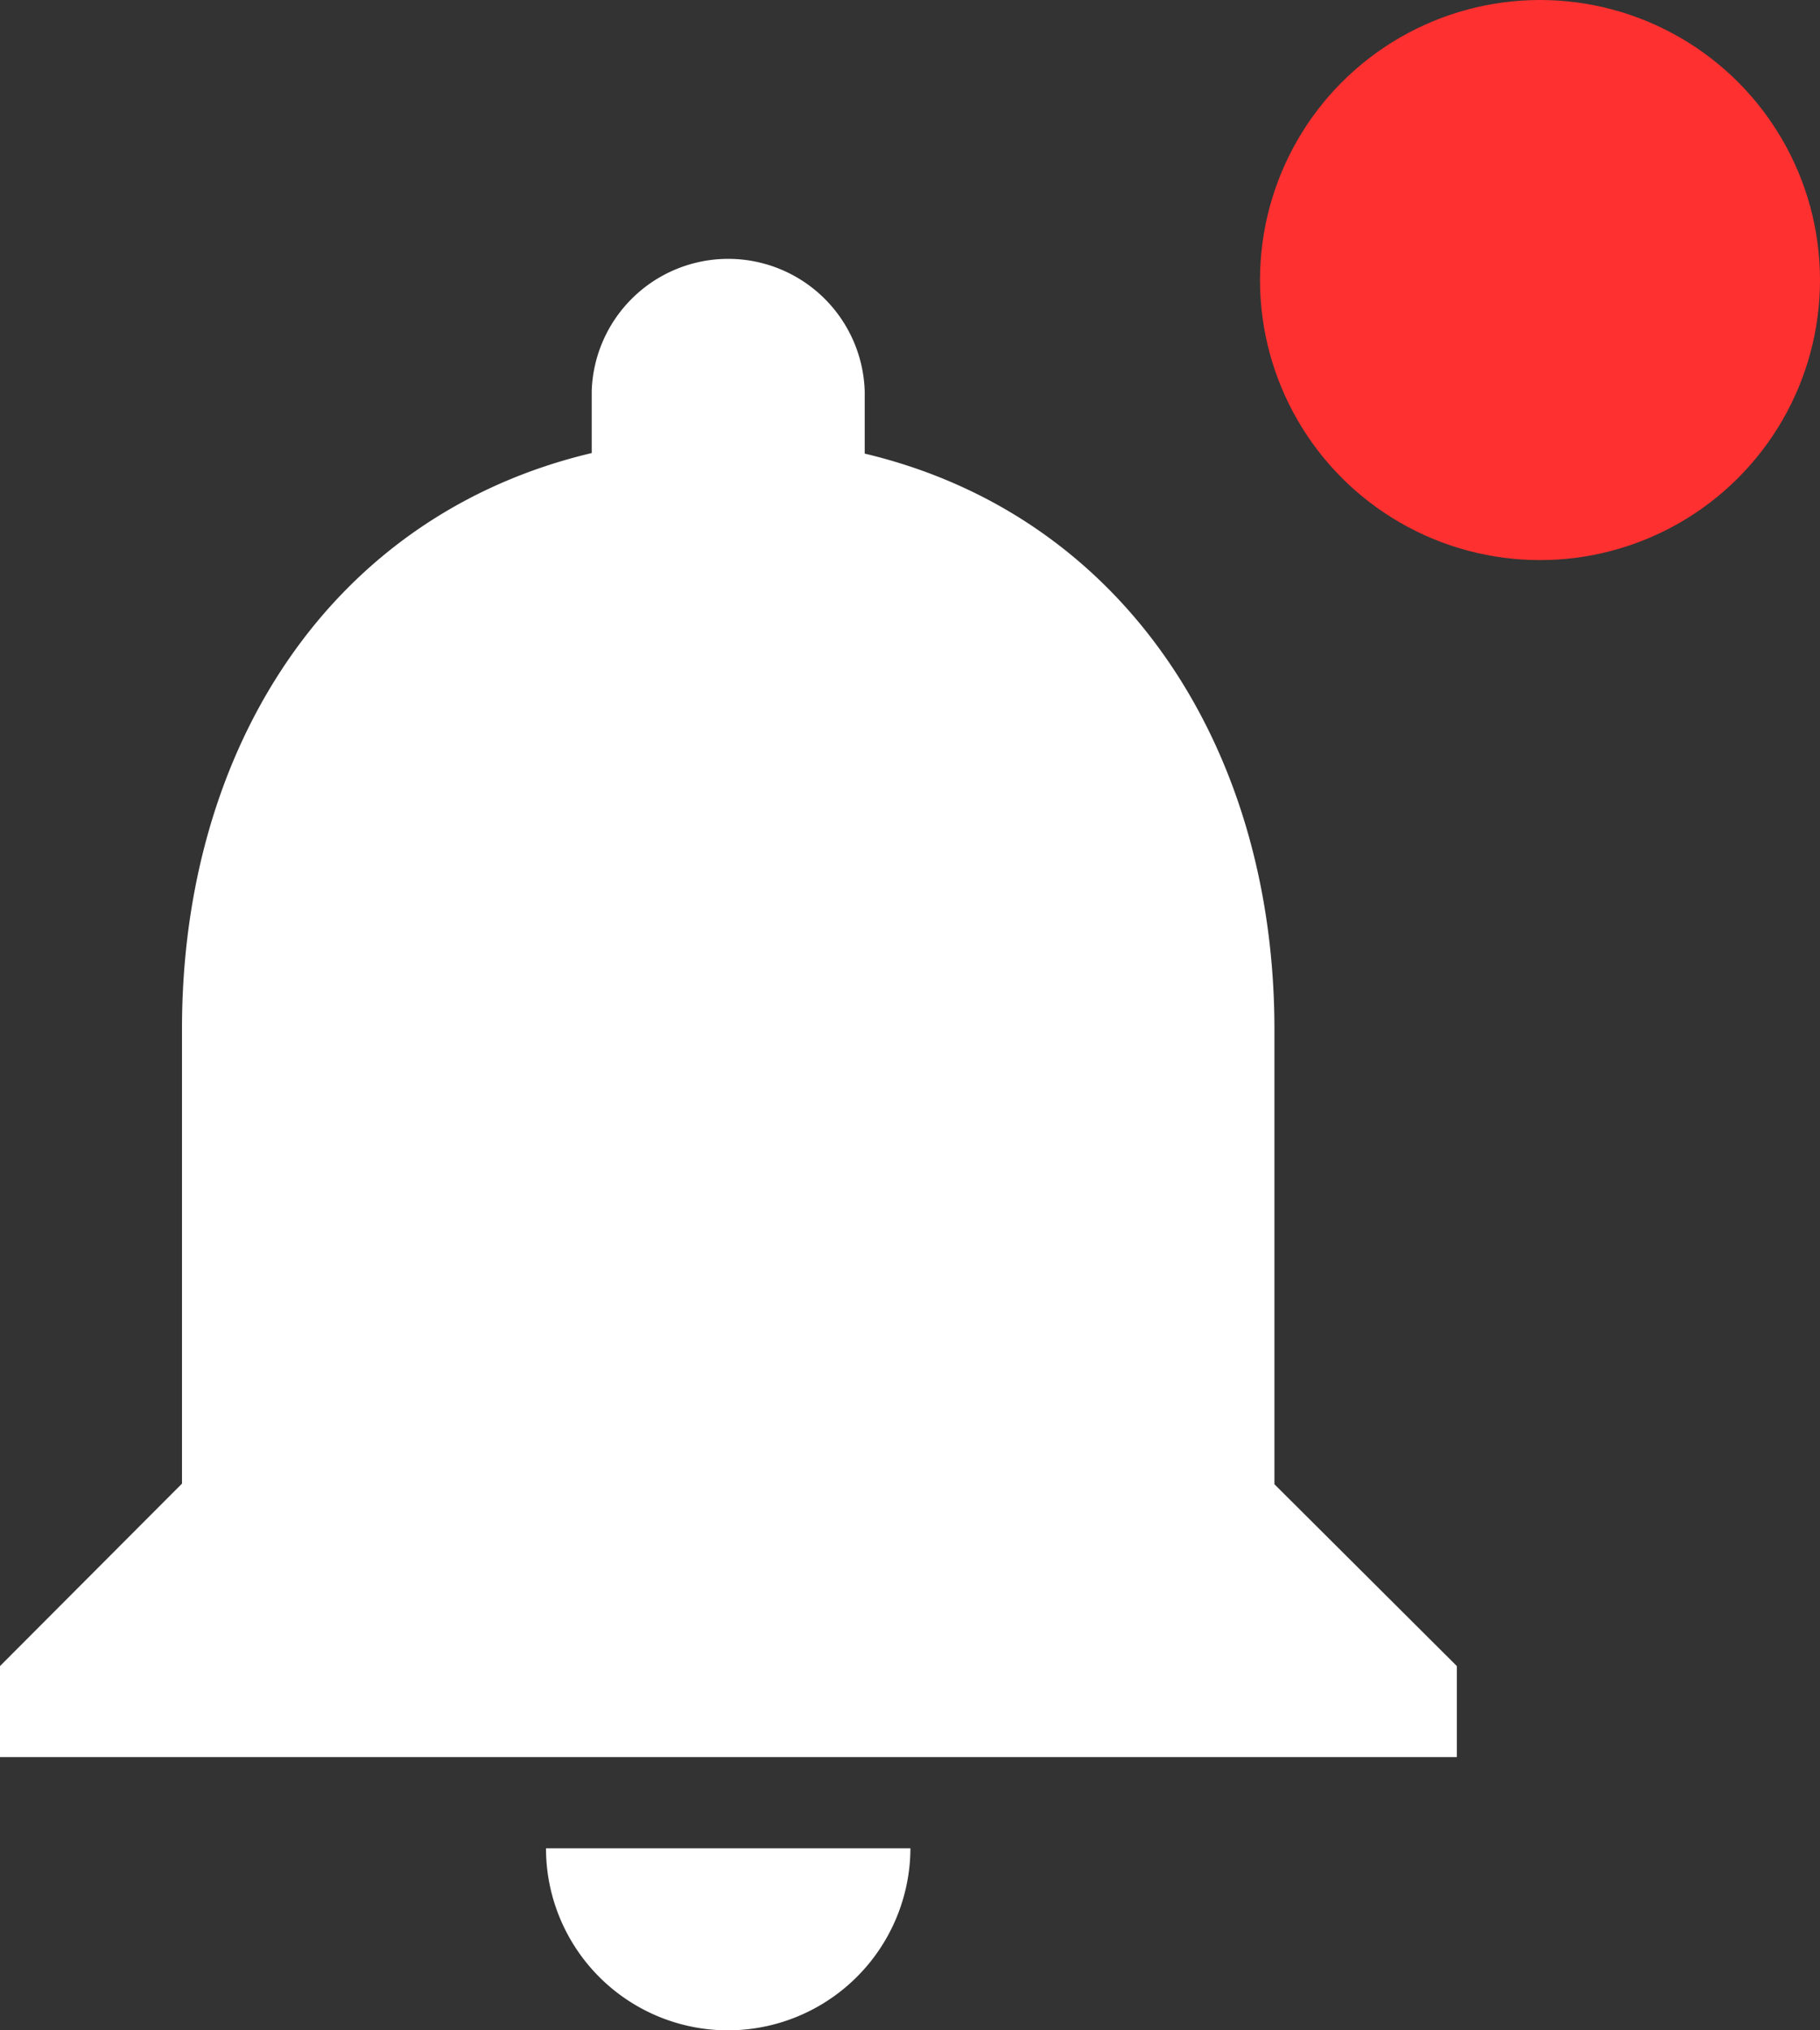 <svg xmlns="http://www.w3.org/2000/svg" width="26" height="29" viewBox="0 0 26 29">
  <rect x="0" y="0" width="26" height="29" fill="#333333" stroke="none"/>
  <g id="Group_41" data-name="Group 41" transform="translate(-1603 -41)">
    <g id="Group_6" data-name="Group 6">
      <path id="notification" d="M14.406,27.865a2.609,2.609,0,0,0,2.6-2.6H11.8A2.6,2.6,0,0,0,14.406,27.865Zm7.8-7.8v-6.5c0-3.993-2.133-7.336-5.853-8.221V4.451a1.951,1.951,0,0,0-3.9,0v.885C8.722,6.22,6.6,9.55,6.6,13.556v6.5L4,22.662v1.3H24.812v-1.3Z" transform="translate(1599 42.135)" fill="#fff"/>
      <circle id="Ellipse_2" data-name="Ellipse 2" cx="4" cy="4" r="4" transform="translate(1621 41)" fill="#ff3030"/>
    </g>
  </g>
</svg>
